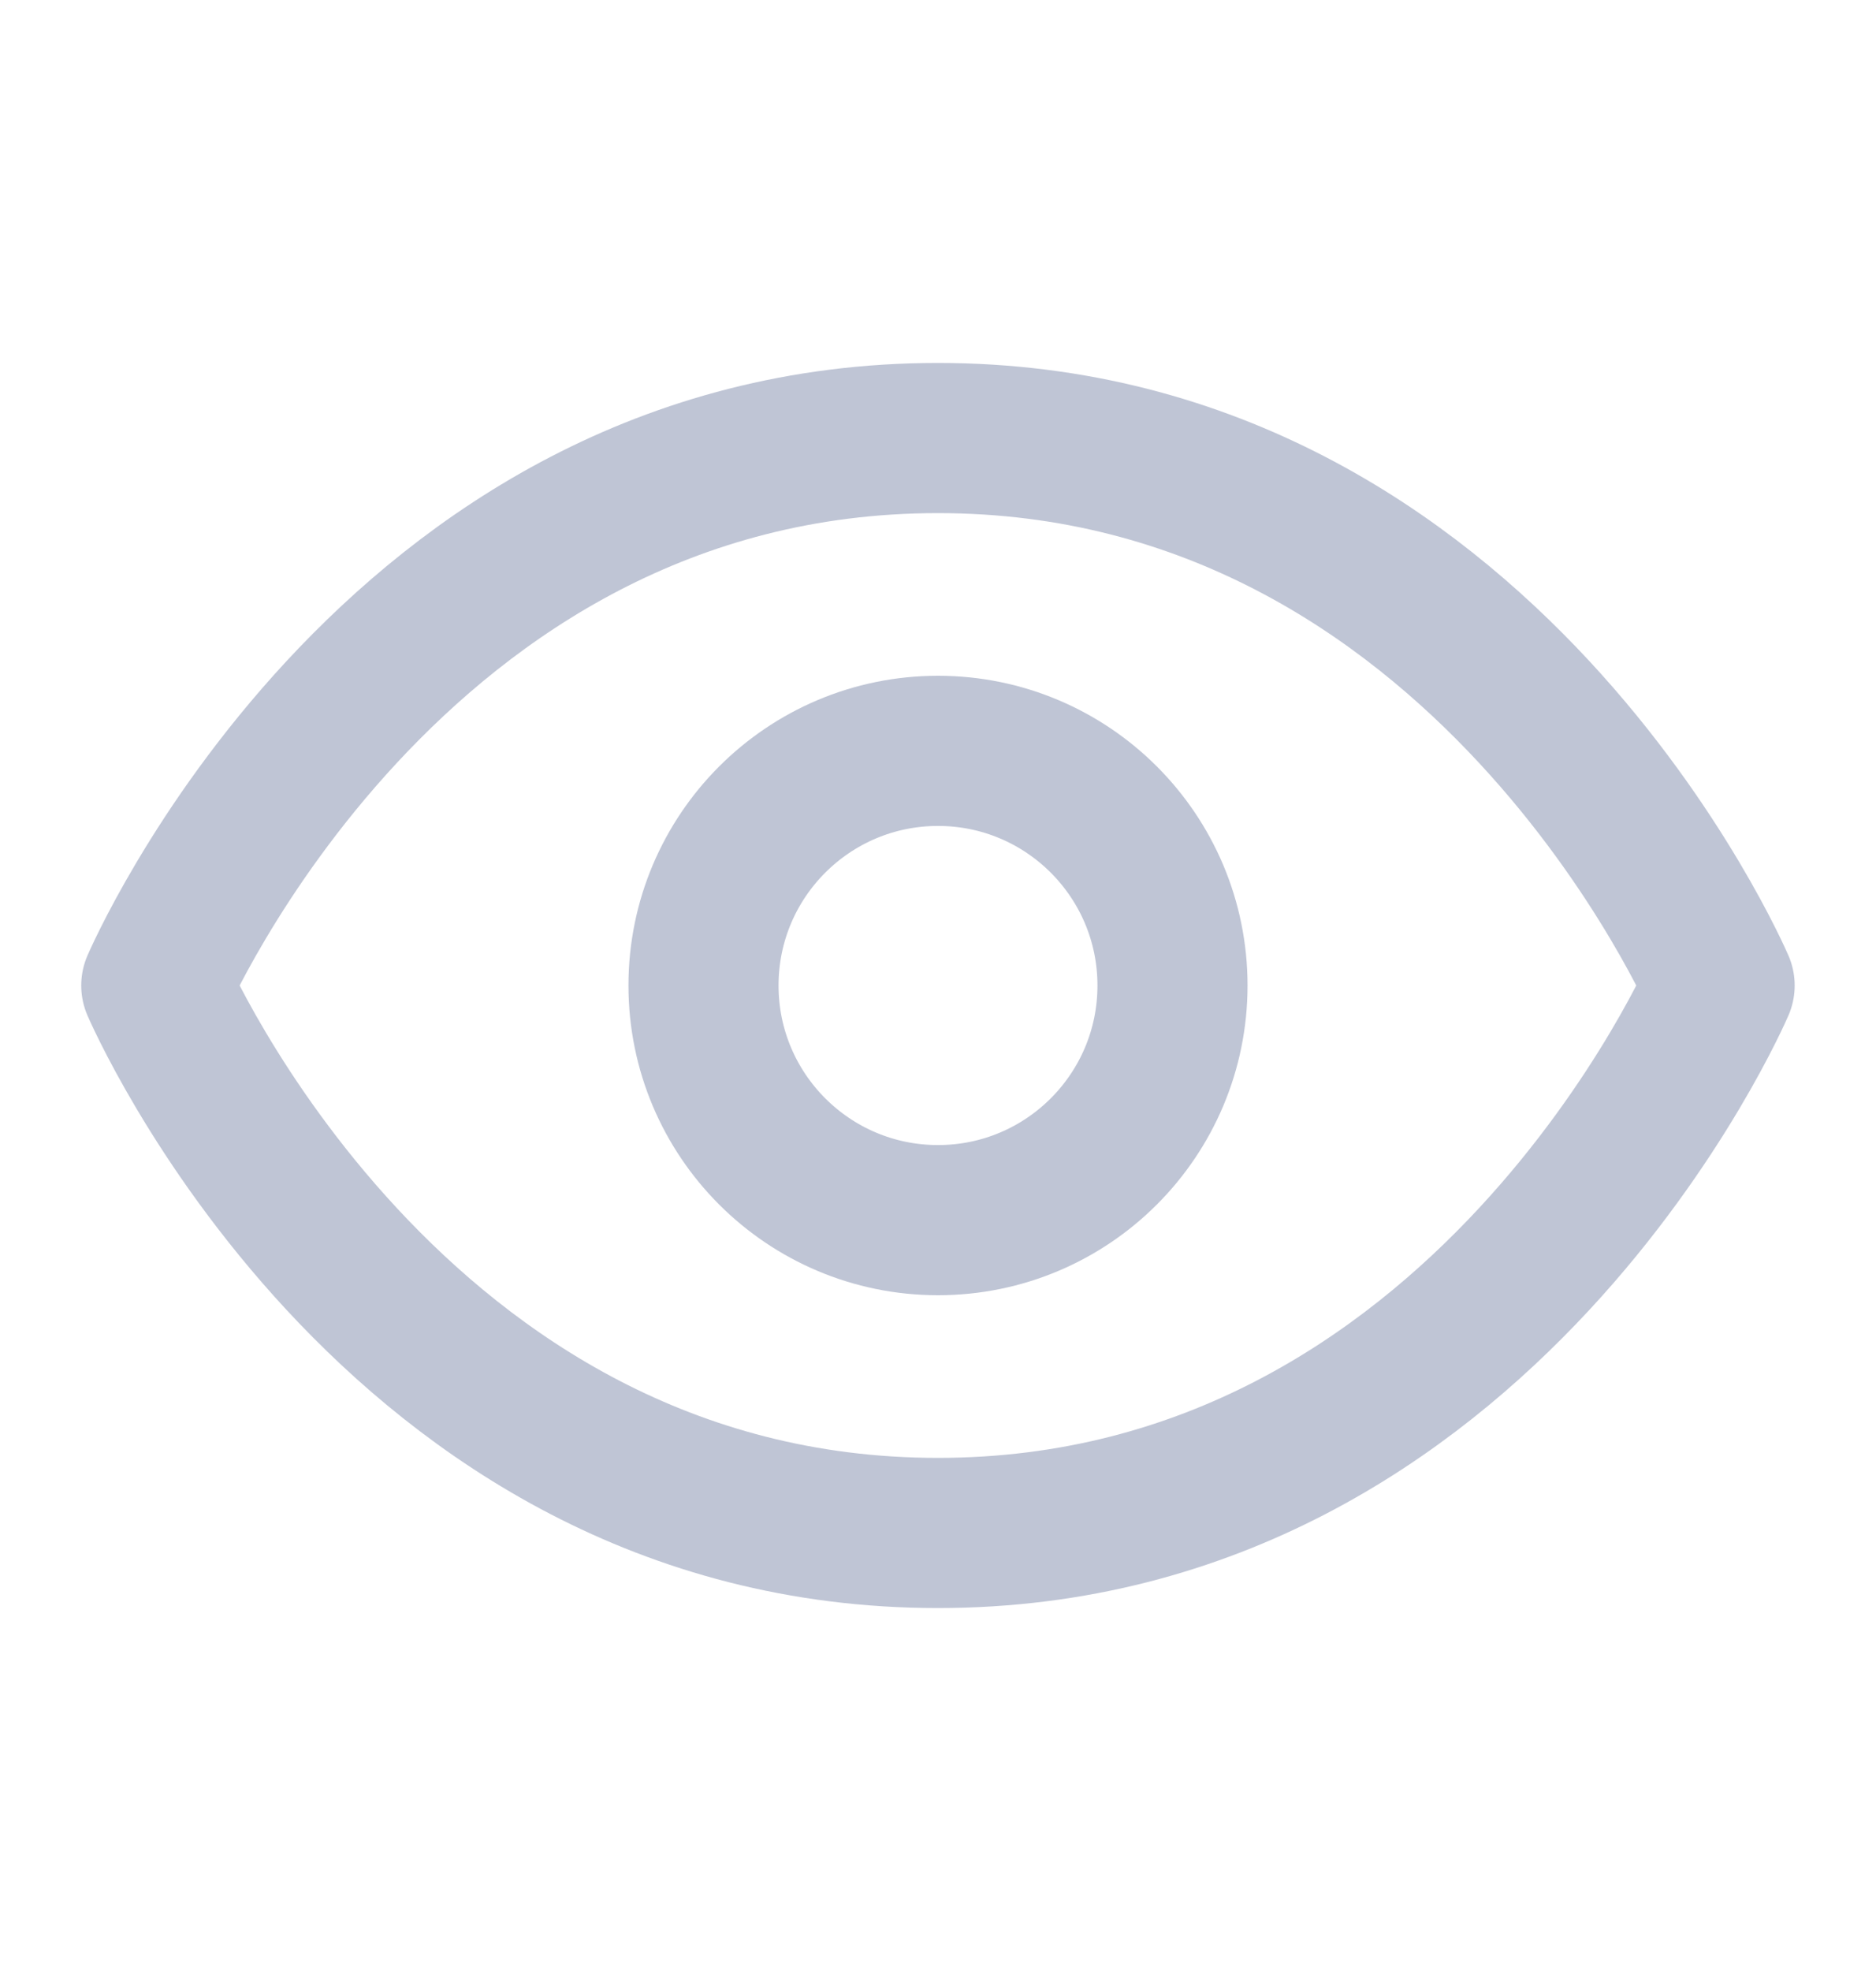 <svg width="20" height="21" viewBox="0 0 20 21" fill="none" xmlns="http://www.w3.org/2000/svg">
<path d="M1.666 10.5C1.666 10.5 4.166 4.667 9.999 4.667C15.833 4.667 18.333 10.5 18.333 10.5C18.333 10.5 15.833 16.333 9.999 16.333C4.166 16.333 1.666 10.5 1.666 10.5Z" stroke="#BFC5D5" stroke-width="1.6" stroke-linecap="round" stroke-linejoin="round"/>
<path d="M10 13C11.381 13 12.5 11.881 12.5 10.5C12.5 9.119 11.381 8 10 8C8.619 8 7.5 9.119 7.5 10.5C7.5 11.881 8.619 13 10 13Z" stroke="#BFC5D5" stroke-width="1.6" stroke-linecap="round" stroke-linejoin="round"/>
</svg>
